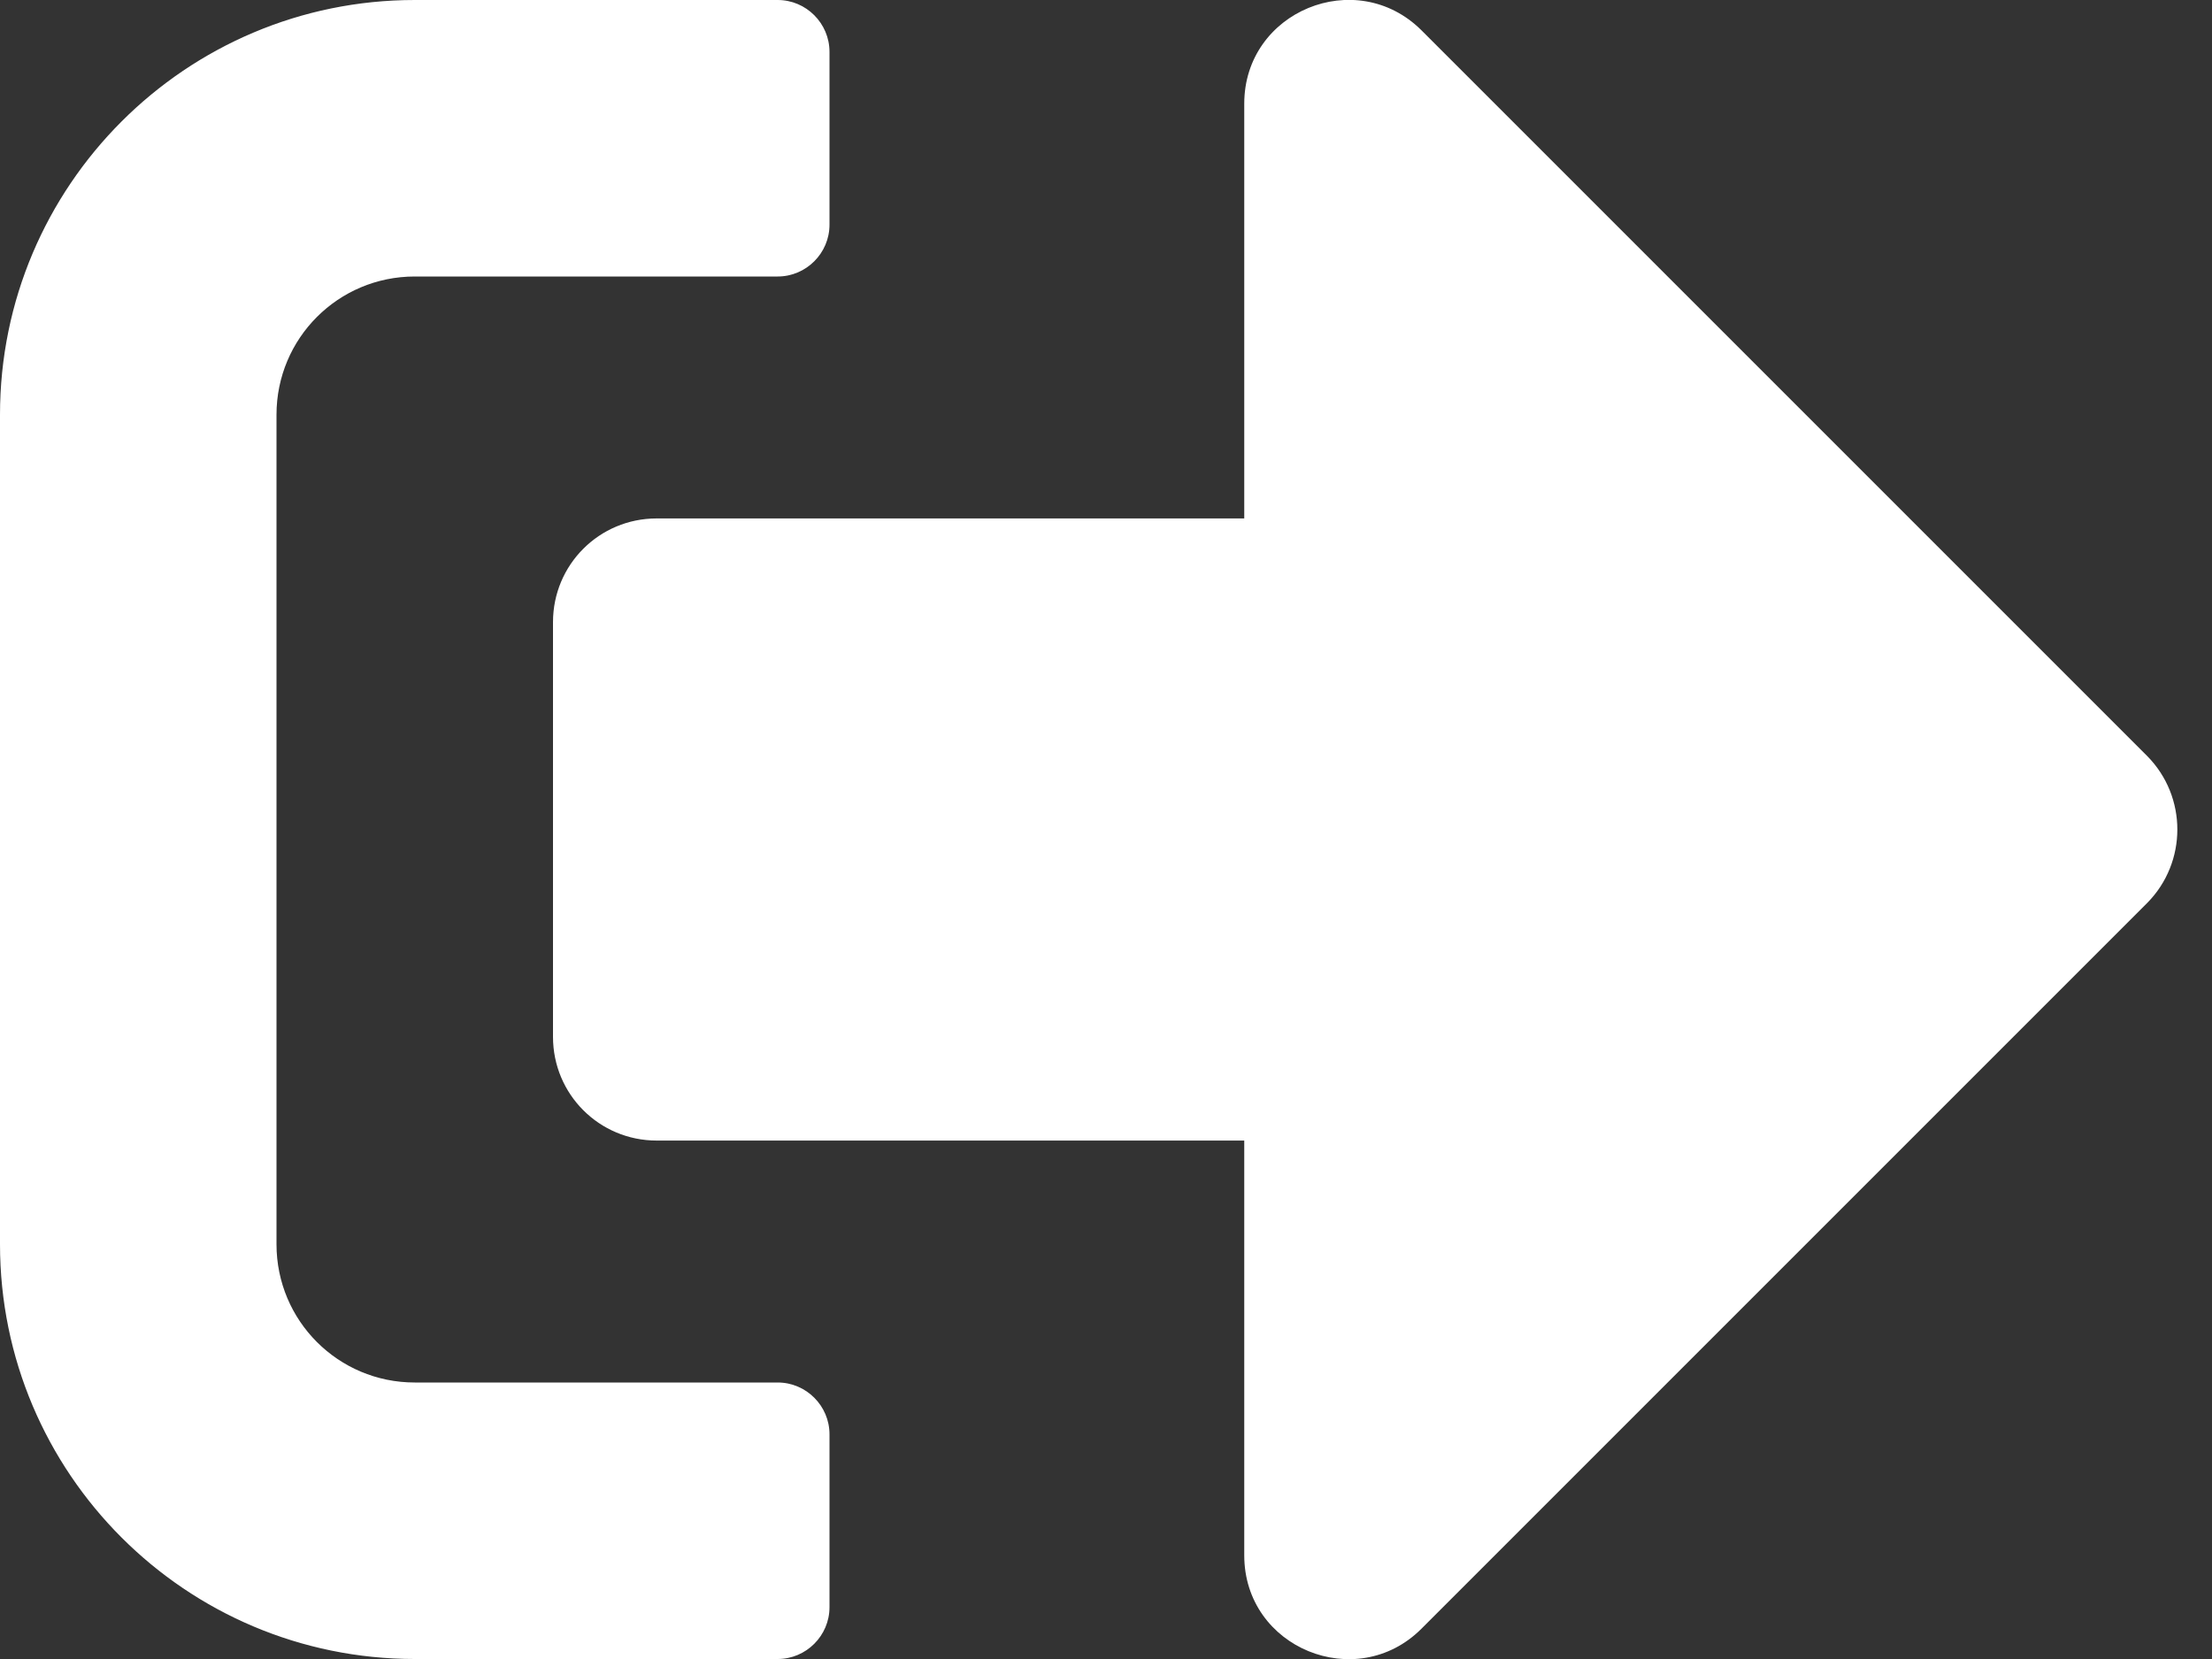 <svg width="24" height="18" viewBox="0 0 24 18" fill="none" xmlns="http://www.w3.org/2000/svg">
<rect x="0" y="0" width="24" height="18" fill="#333333" stroke="none"/>
<path d="M23.297 9.797L15.422 17.672C14.719 18.375 13.5 17.883 13.5 16.875V12.375H7.125C6.502 12.375 6 11.873 6 11.25V6.75C6 6.127 6.502 5.625 7.125 5.625H13.5V1.125C13.5 0.122 14.714 -0.375 15.422 0.328L23.297 8.203C23.733 8.644 23.733 9.356 23.297 9.797ZM9 17.438V15.562C9 15.253 8.747 15 8.438 15H4.5C3.67 15 3 14.33 3 13.5V4.5C3 3.67 3.67 3 4.5 3H8.438C8.747 3 9 2.747 9 2.438V0.563C9 0.253 8.747 1.32865e-06 8.438 1.32865e-06H4.5C2.016 1.32865e-06 0 2.016 0 4.5V13.5C0 15.984 2.016 18 4.5 18H8.438C8.747 18 9 17.747 9 17.438Z" fill="white"/>
</svg>
